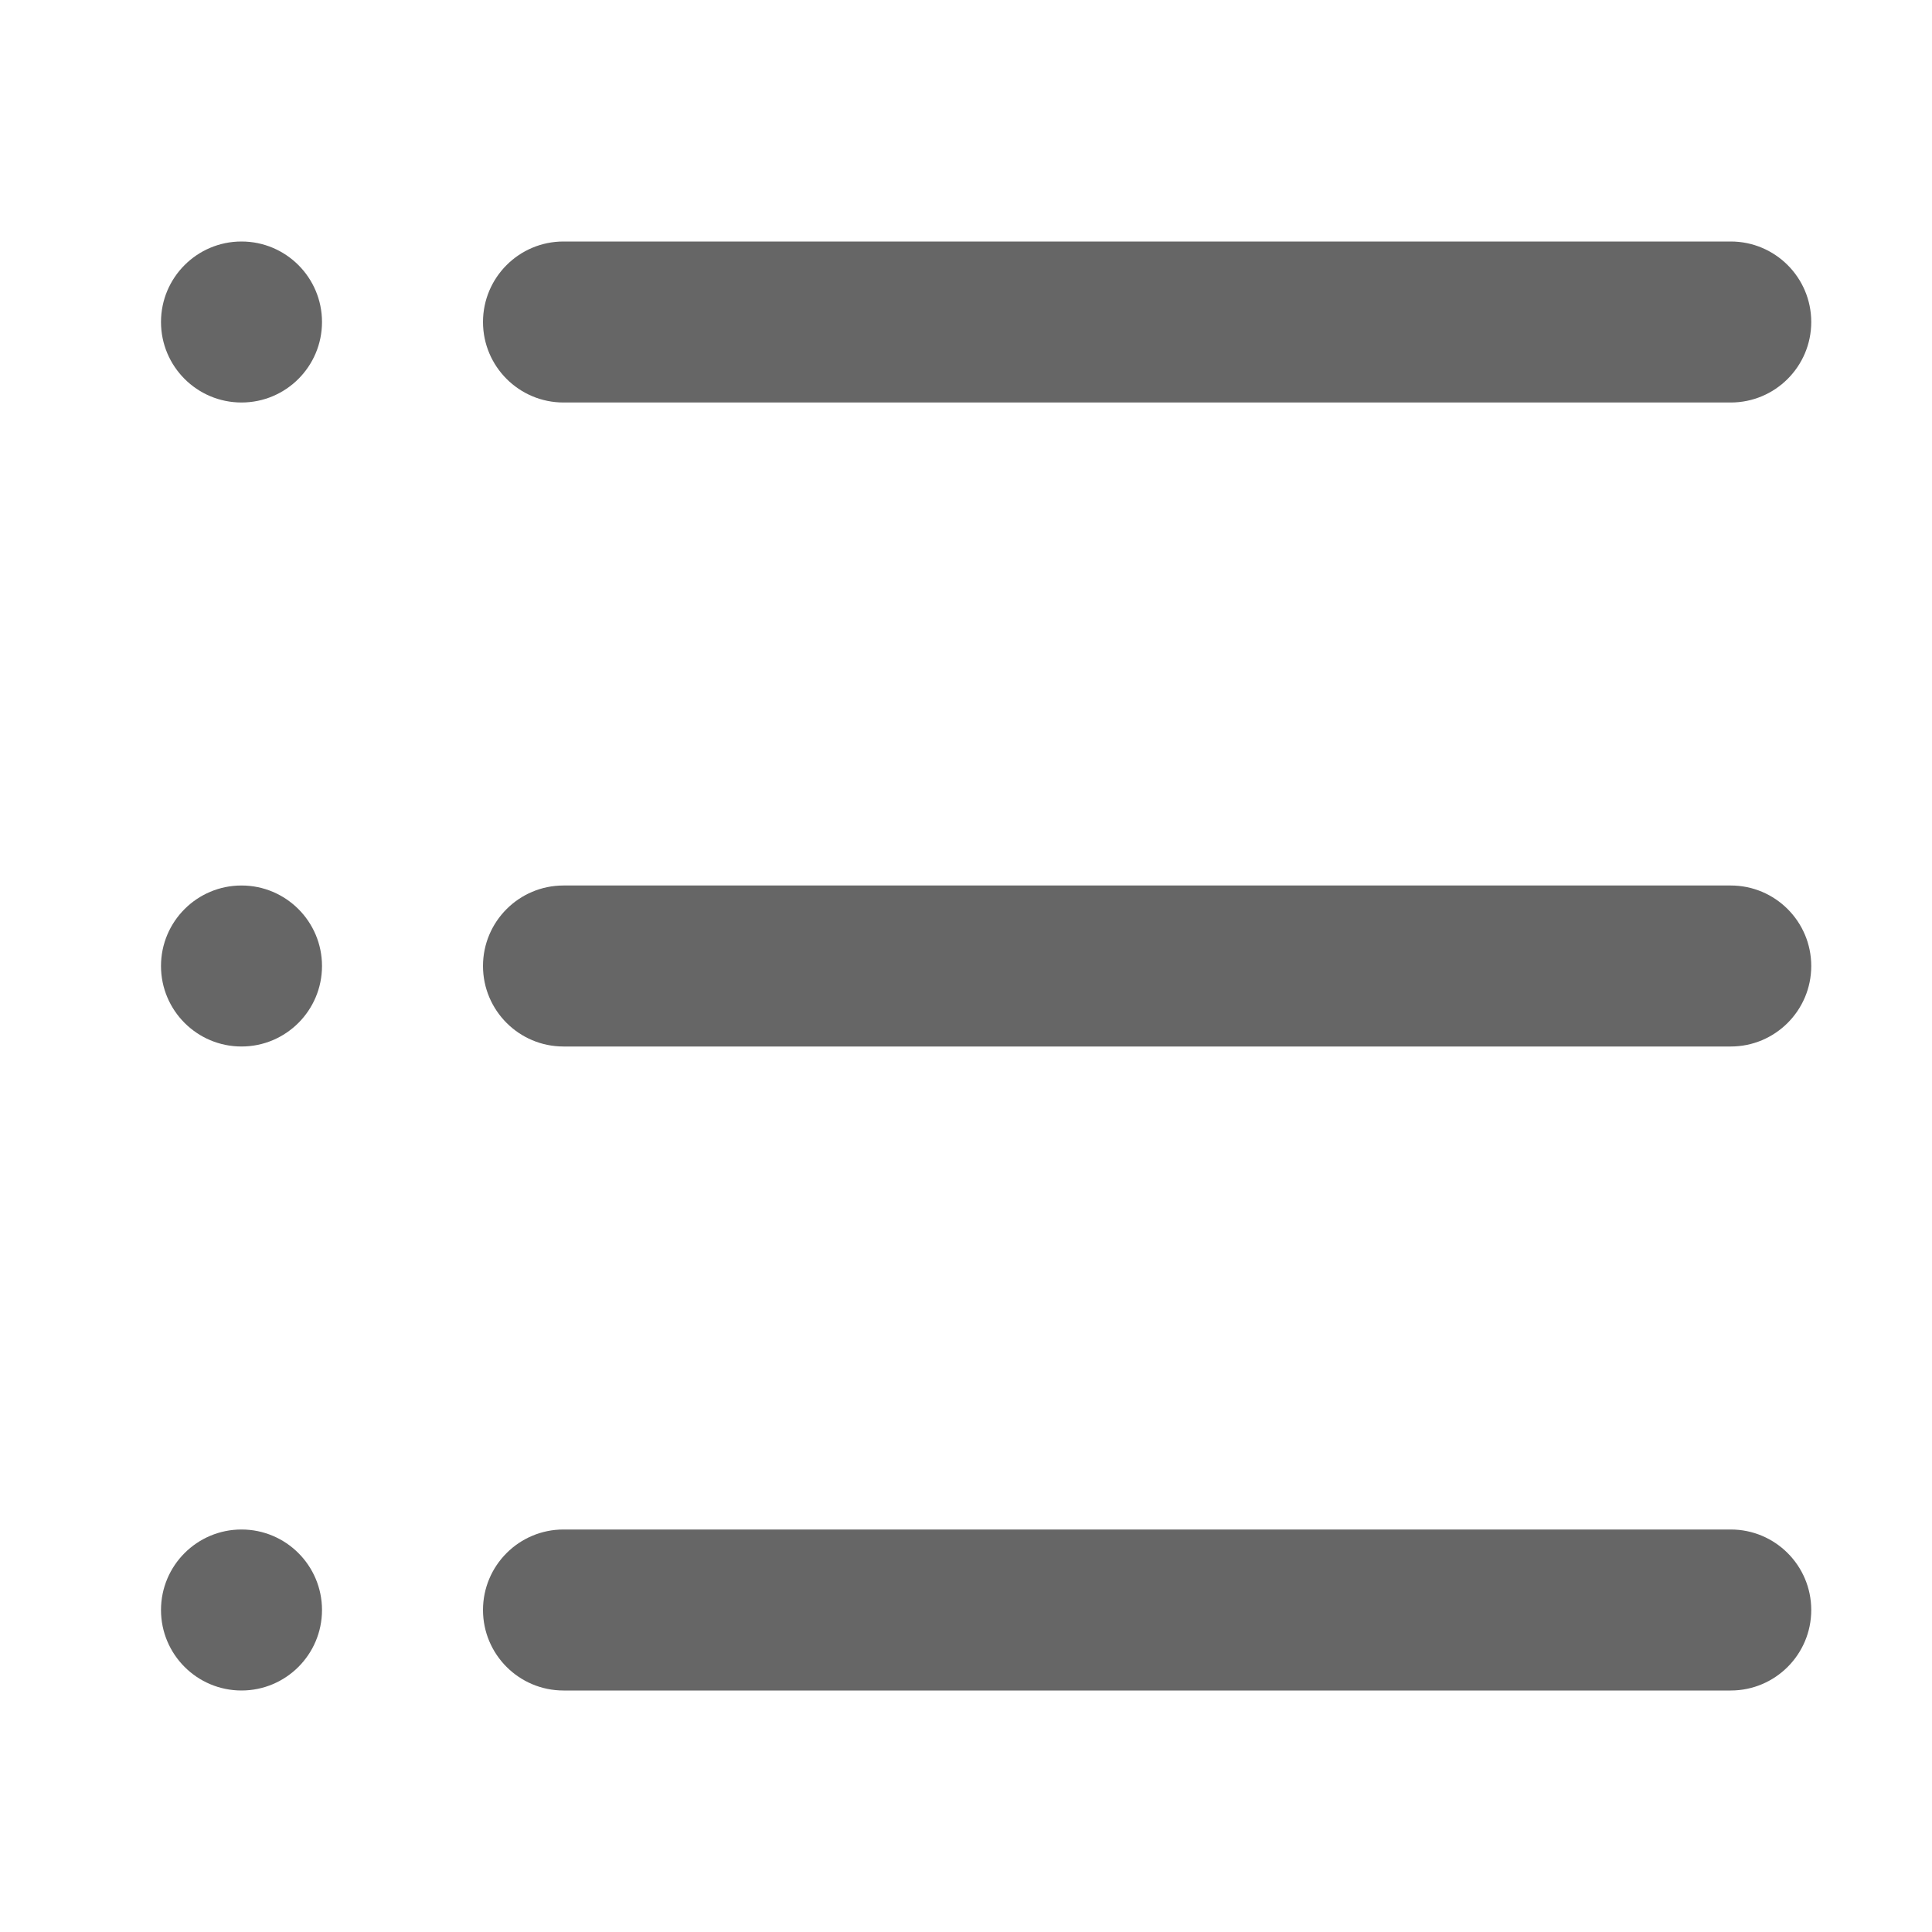 <svg width="24" height="24" viewBox="0 0 24 24" fill="none" xmlns="http://www.w3.org/2000/svg">
<g id="Group 2278">
<path id="Union" fill-rule="evenodd" clip-rule="evenodd" d="M3 5C3.552 5 4 4.552 4 4C4 3.448 3.552 3 3 3C2.448 3 2 3.448 2 4C2 4.552 2.448 5 3 5ZM7 3C6.448 3 6 3.448 6 4C6 4.552 6.448 5 7 5H21.5C22.052 5 22.5 4.552 22.5 4C22.5 3.448 22.052 3 21.5 3H7ZM3 13C3.552 13 4 12.552 4 12C4 11.448 3.552 11 3 11C2.448 11 2 11.448 2 12C2 12.552 2.448 13 3 13ZM7 11C6.448 11 6 11.448 6 12C6 12.552 6.448 13 7 13H21.5C22.052 13 22.5 12.552 22.5 12C22.5 11.448 22.052 11 21.5 11H7ZM4 20C4 20.552 3.552 21 3 21C2.448 21 2 20.552 2 20C2 19.448 2.448 19 3 19C3.552 19 4 19.448 4 20ZM6 20C6 19.448 6.448 19 7 19H21.5C22.052 19 22.5 19.448 22.5 20C22.5 20.552 22.052 21 21.5 21H7C6.448 21 6 20.552 6 20Z" fill="#666666"/>
</g>
</svg>
